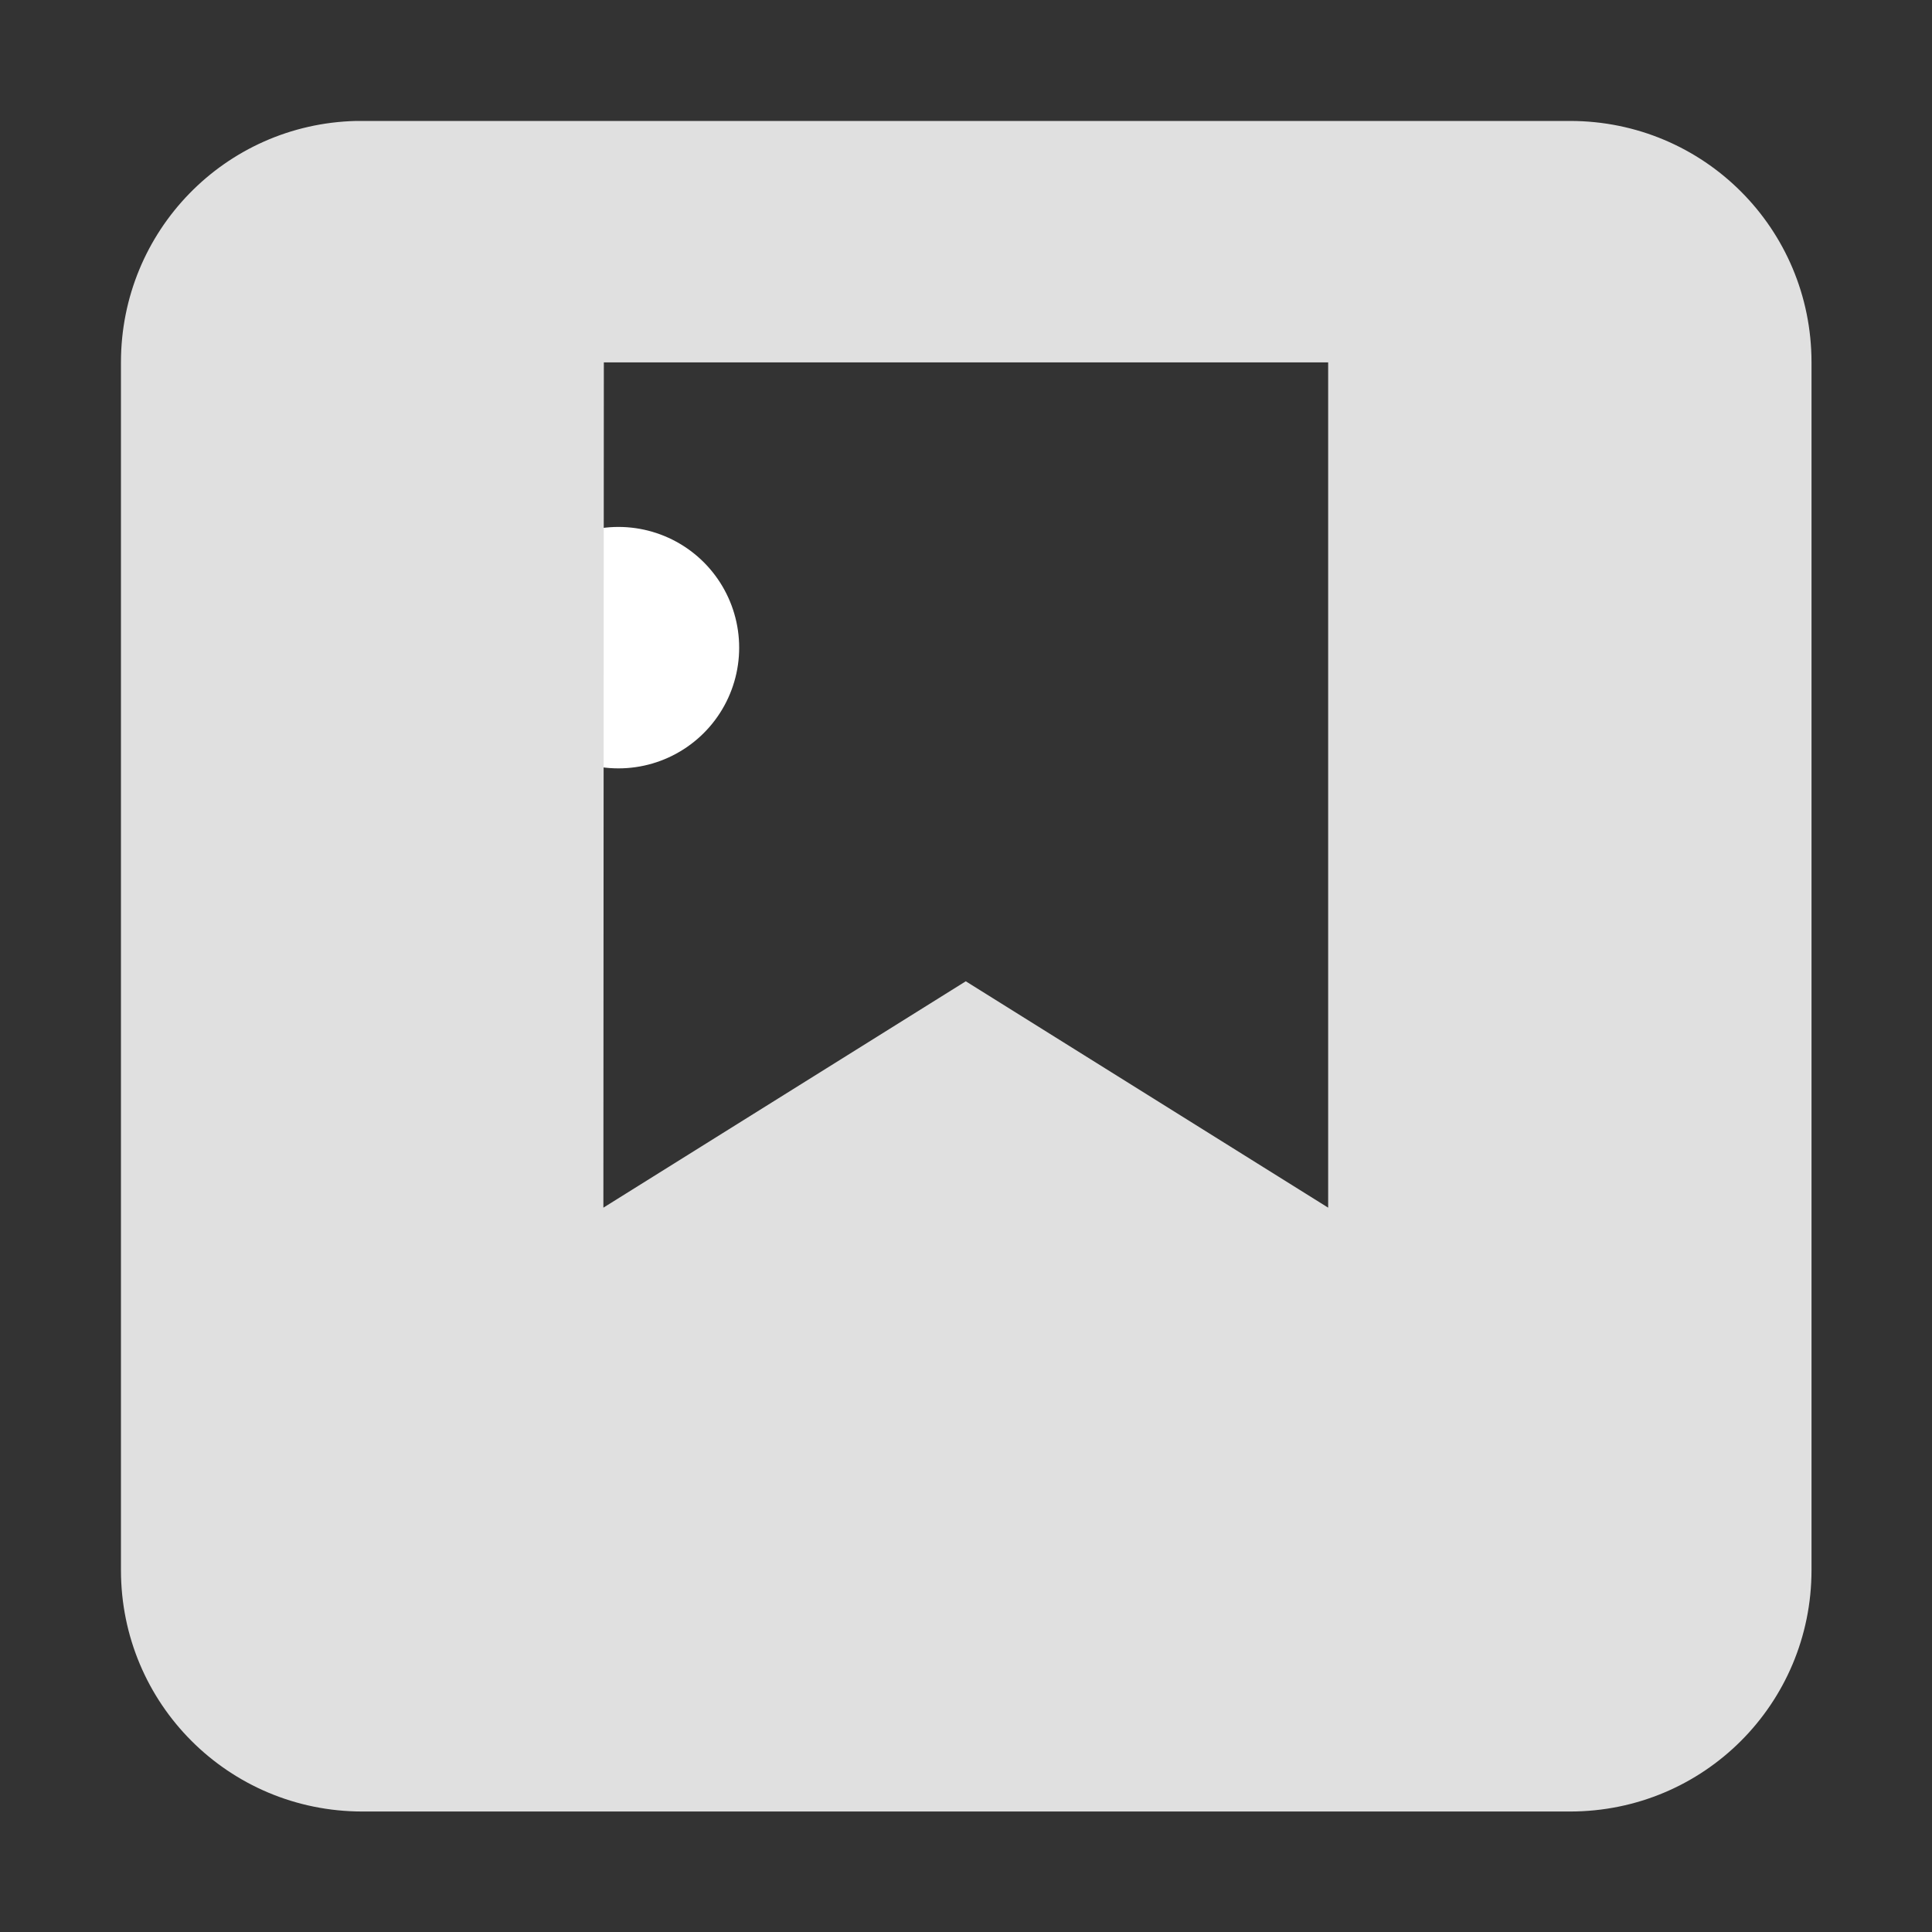 <?xml version="1.0" encoding="UTF-8" standalone="no"?>
<!-- Created with Inkscape (http://www.inkscape.org/) -->

<svg
   width="16"
   height="16"
   version="1.1"
   viewBox="0 0 4.233 4.233"
   id="svg2"
   sodipodi:docname="item_definition_white.svg"
   inkscape:version="1.4.2 (f4327f4, 2025-05-13)"
   xmlns:inkscape="http://www.inkscape.org/namespaces/inkscape"
   xmlns:sodipodi="http://sodipodi.sourceforge.net/DTD/sodipodi-0.dtd"
   xmlns="http://www.w3.org/2000/svg"
   xmlns:svg="http://www.w3.org/2000/svg">
  <rect x="0" y="0" width="4.233" height="4.233" fill="#333333" stroke="none"/>
  <defs
     id="defs2" />
  <sodipodi:namedview
     id="namedview2"
     pagecolor="#ffffff"
     bordercolor="#000000"
     borderopacity="0.25"
     inkscape:showpageshadow="2"
     inkscape:pageopacity="0.0"
     inkscape:pagecheckerboard="0"
     inkscape:deskcolor="#d1d1d1"
     inkscape:zoom="48.3125"
     inkscape:cx="8"
     inkscape:cy="8"
     inkscape:window-width="2560"
     inkscape:window-height="991"
     inkscape:window-x="-9"
     inkscape:window-y="-9"
     inkscape:window-maximized="1"
     inkscape:current-layer="svg2" />
  <g
     fill="#35d4f4"
     id="g2"
     style="fill:#e0e0e0;fill-opacity:1">
    <rect
       x="6.271"
       y="7.731"
       width="0"
       height="3.124"
       rx="2"
       ry="2"
       stroke="#fff"
       stroke-width="2"
       id="rect1"
       style="fill:#e0e0e0;fill-opacity:1" />
    <rect
       x="1.355"
       y="1.419"
       stroke="#fff"
       stroke-linecap="round"
       stroke-linejoin="round"
       stroke-width=".529"
       id="rect2"
       style="fill:#e0e0e0;fill-opacity:1" />
    <path
       d="m0.78 0.265c-0.287 0.007-0.515 0.241-0.515 0.529v2.646c0 0.293 0.236 0.529 0.529 0.529h2.646c0.293 0 0.529-0.236 0.529-0.529v-2.646c0-0.293-0.236-0.529-0.529-0.529h-2.646c-0.005 0-0.009-1.1456e-4 -0.014 0zm0.543 0.529h1.587v1.852l-0.794-0.496-0.794 0.496z"
       stroke-linecap="round"
       stroke-width=".529"
       id="path2"
       style="fill:#e0e0e0;fill-opacity:1" />
  </g>
</svg>
